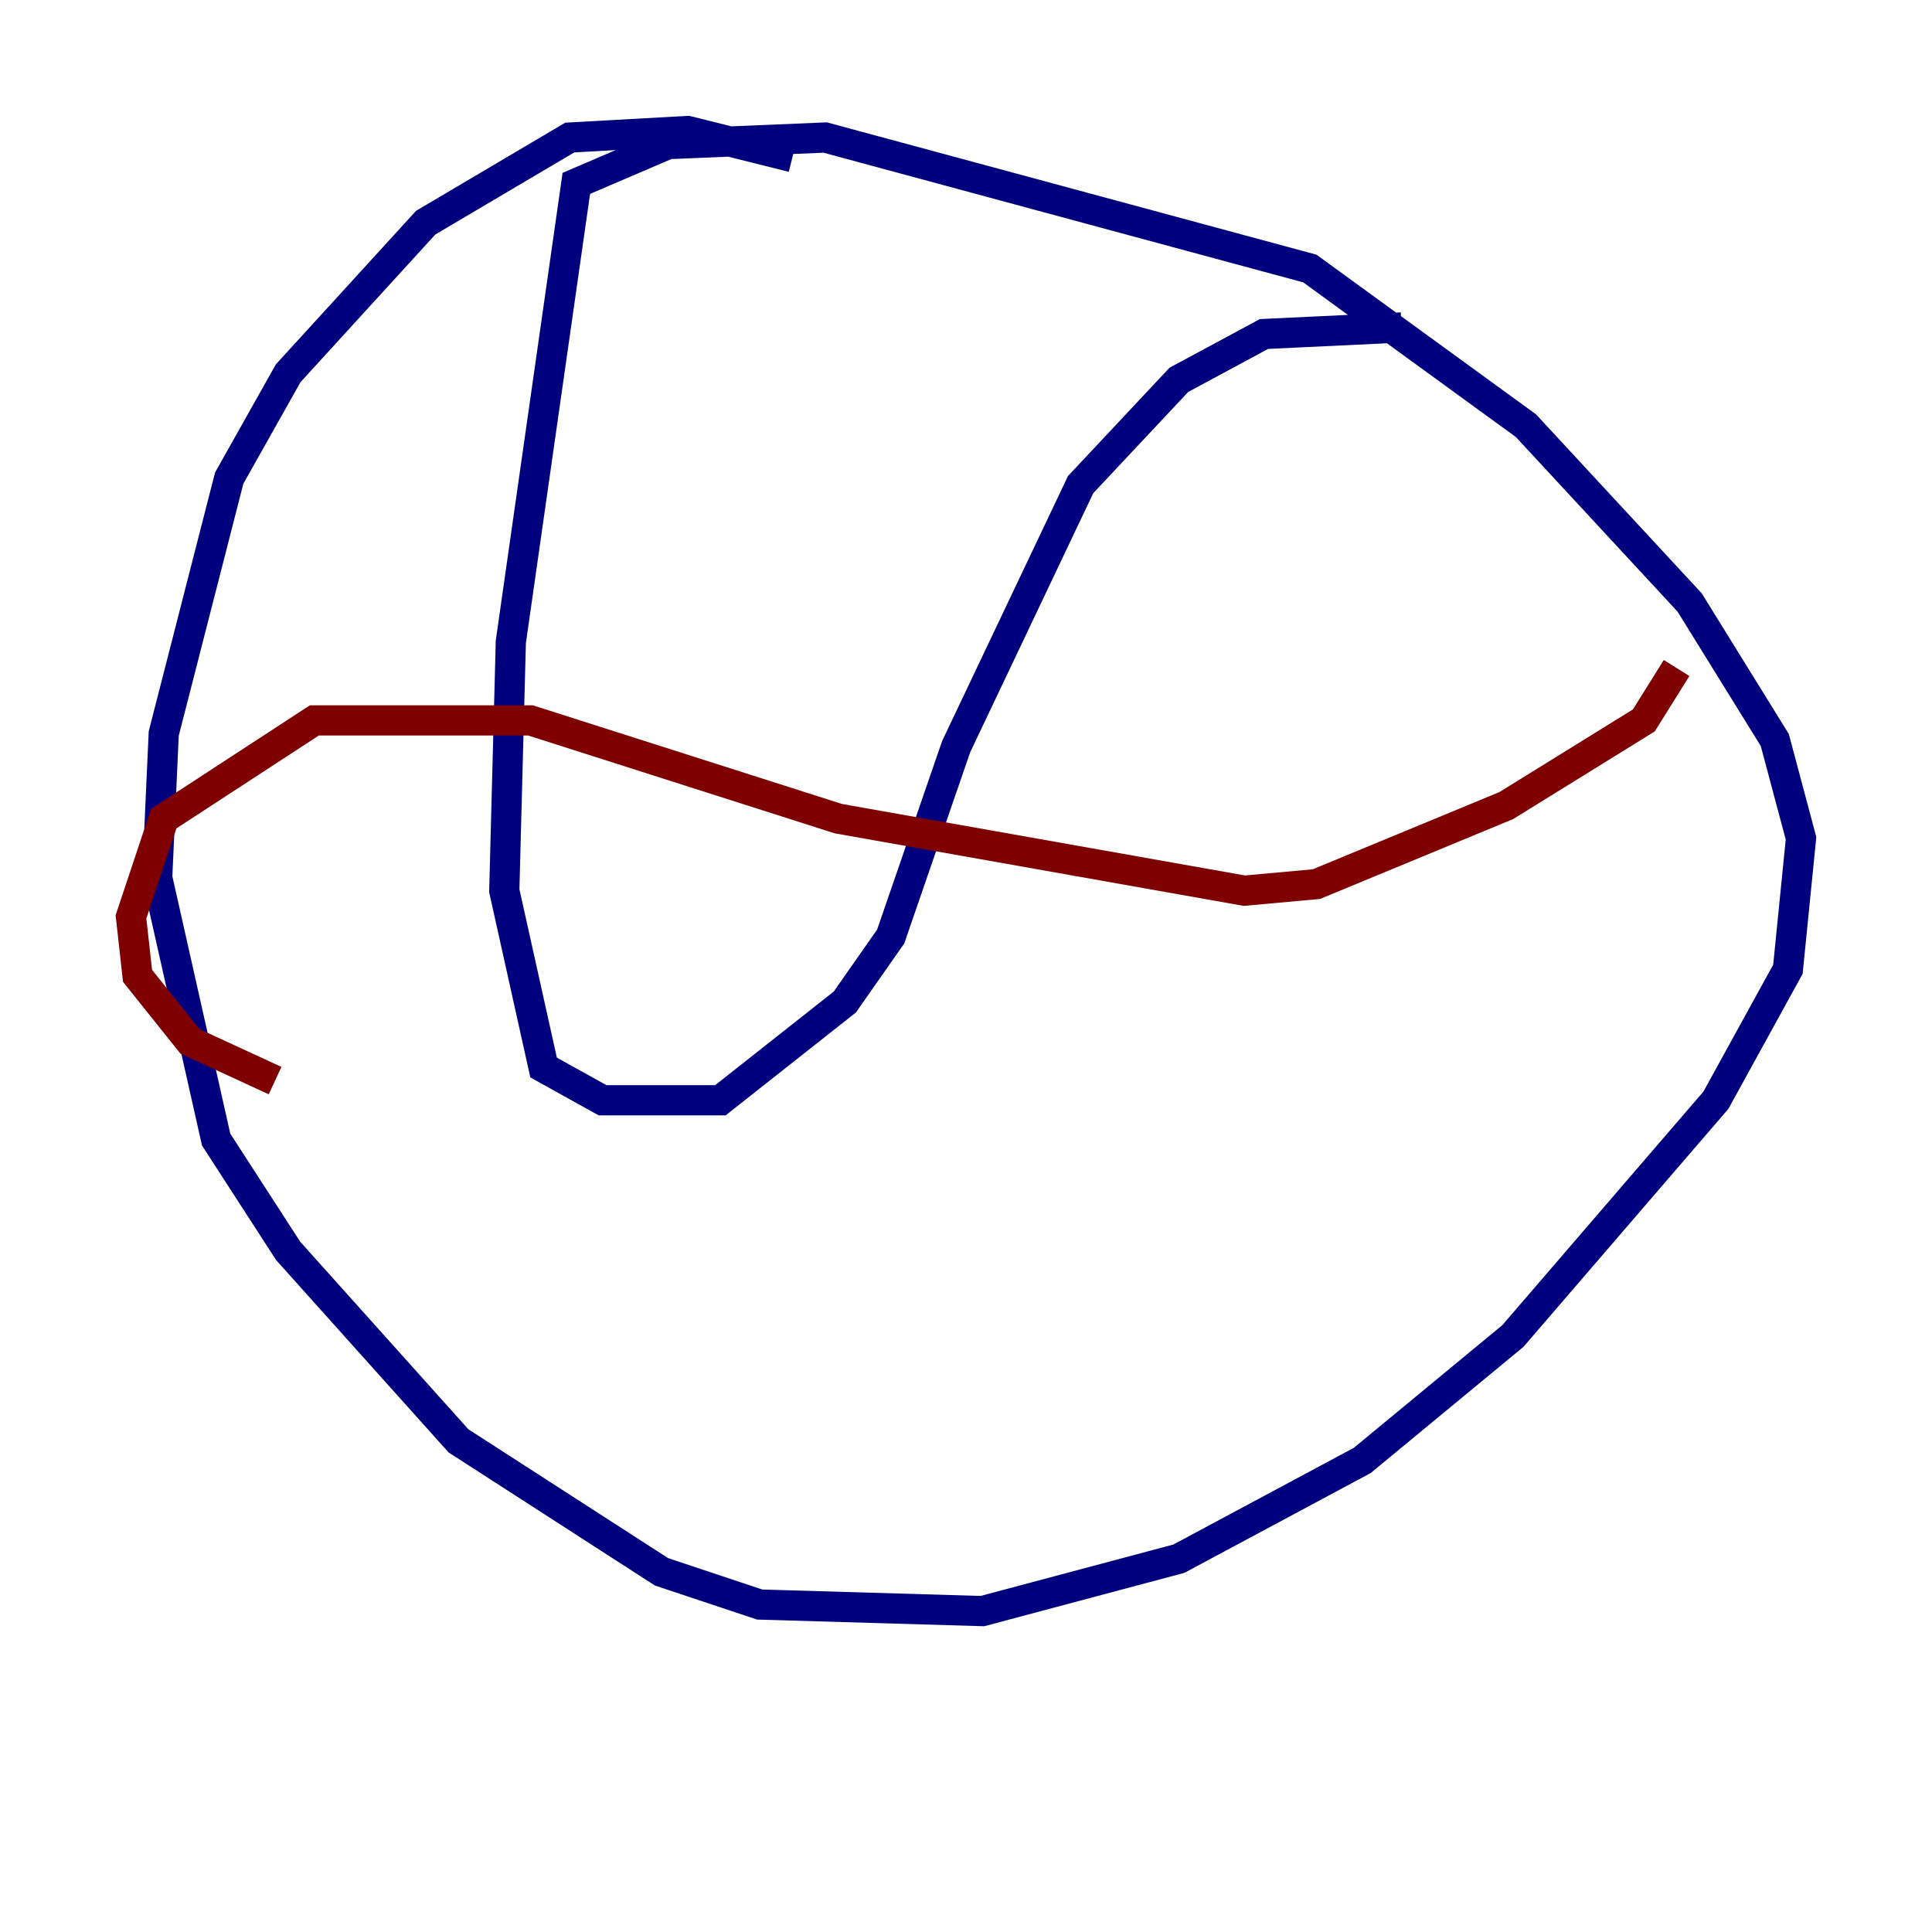 <?xml version="1.0" encoding="utf-8" ?>
<svg baseProfile="tiny" height="128" version="1.2" viewBox="0,0,128,128" width="128" xmlns="http://www.w3.org/2000/svg" xmlns:ev="http://www.w3.org/2001/xml-events" xmlns:xlink="http://www.w3.org/1999/xlink"><defs /><polyline fill="none" points="52.502,10.414 45.559,8.678 37.749,9.112 28.203,14.752 19.091,24.732 15.186,31.675 10.848,48.597 10.414,58.142 14.319,75.498 19.091,82.875 30.373,95.458 43.824,104.136 50.332,106.305 65.085,106.739 78.102,103.268 90.251,96.759 100.231,88.515 113.681,72.895 118.454,64.217 119.322,55.539 117.586,49.031 111.946,39.919 101.098,28.203 86.78,17.79 54.671,9.112 44.258,9.546 38.183,12.149 33.844,42.522 33.41,59.01 36.014,70.725 39.919,72.895 47.729,72.895 55.973,66.386 59.01,62.047 63.349,49.464 71.593,32.108 78.102,25.166 83.742,22.129 92.854,21.695" stroke="#00007f" stroke-width="2" /><polyline fill="none" points="111.078,44.258 108.909,47.729 99.797,53.37 87.214,58.576 82.441,59.01 55.539,54.237 35.146,47.729 20.827,47.729 10.848,54.237 8.678,60.746 9.112,64.651 12.583,68.99 18.224,71.593" stroke="#7f0000" stroke-width="2" /></svg>